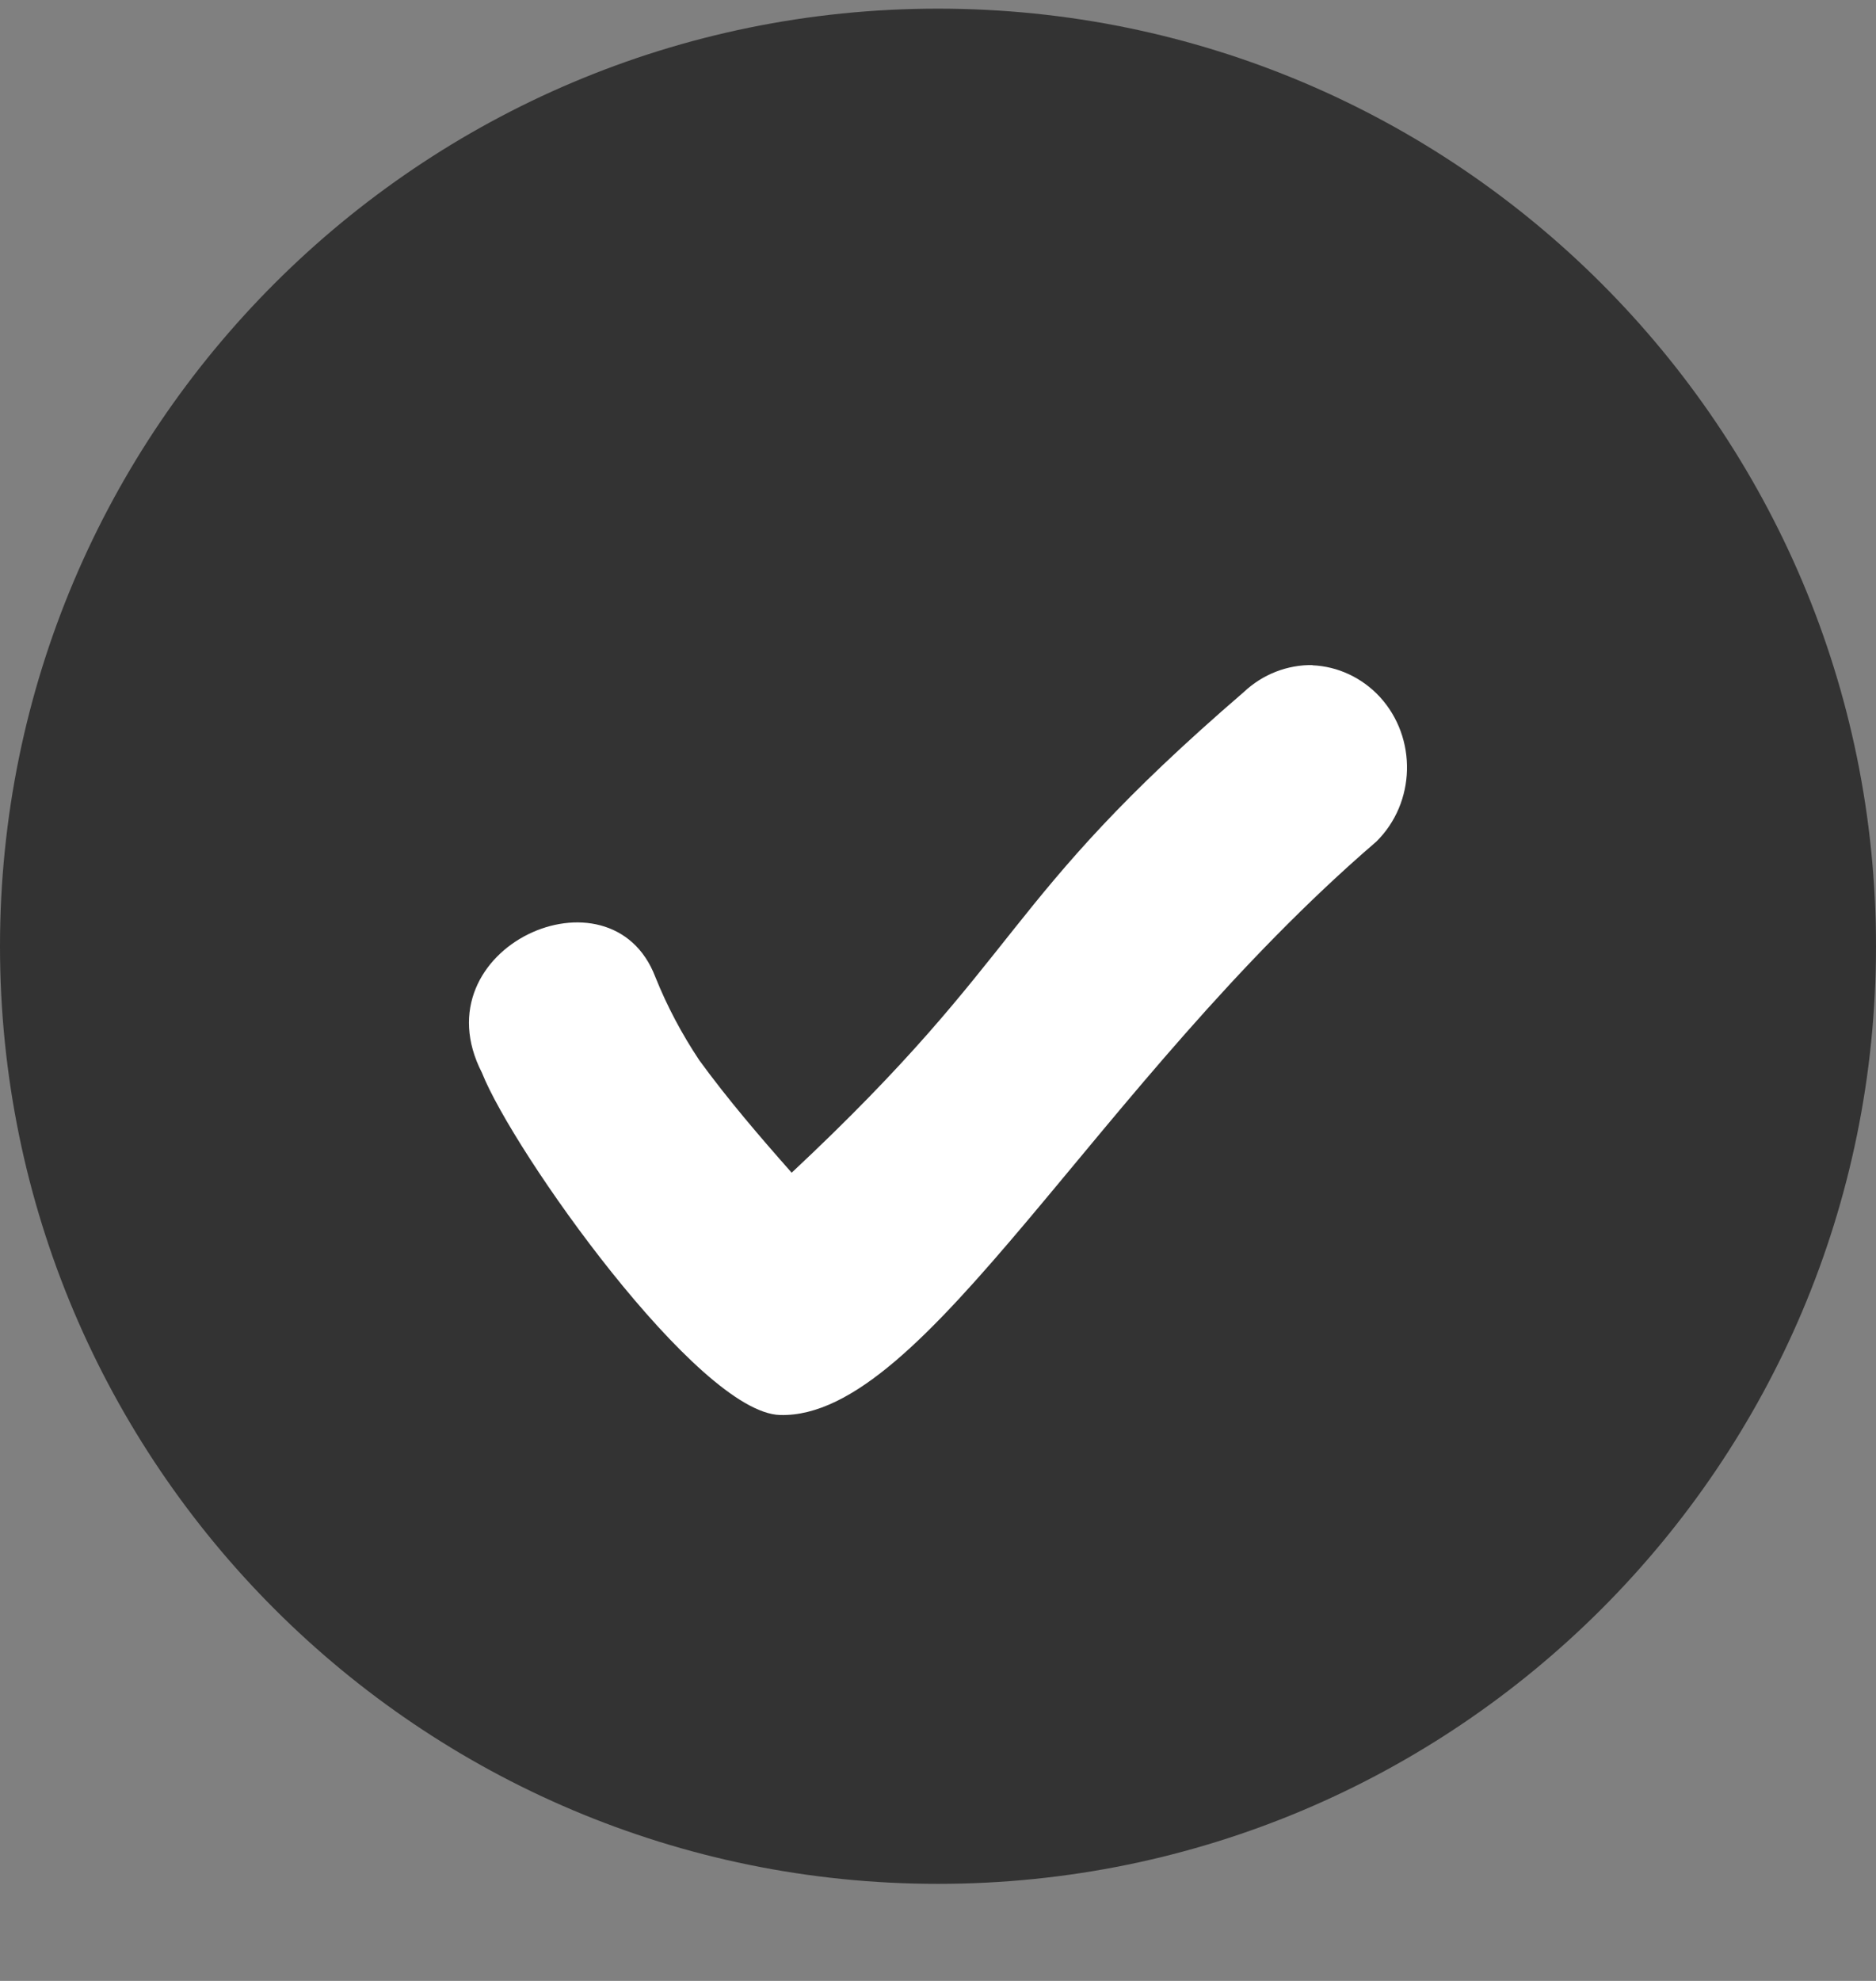<svg width="18" height="19" viewBox="0 0 18 19" fill="none" xmlns="http://www.w3.org/2000/svg">
<rect x="0" y="0" width="18" height="19" fill="#808080" stroke="none"/>
<path d="M9 18.069C13.971 18.069 18 14.043 18 9.076C18 4.11 13.971 0.083 9 0.083C4.029 0.083 0 4.11 0 9.076C0 14.043 4.029 18.069 9 18.069Z" fill="#333333"/>
<path fill-rule="evenodd" clip-rule="evenodd" d="M12.597 6.379C12.353 6.375 12.115 6.467 11.934 6.638C9.561 8.681 9.875 9.116 7.596 11.248C7.289 10.901 6.985 10.547 6.71 10.17C6.543 9.919 6.401 9.653 6.288 9.371C5.864 8.258 4.007 9.088 4.624 10.289C4.921 11.041 6.696 13.55 7.484 13.572C8.883 13.612 10.513 10.388 13.206 8.072C13.584 7.699 13.6 7.079 13.24 6.685C13.069 6.5 12.836 6.391 12.59 6.381L12.597 6.379Z" fill="white"/>
</svg>
